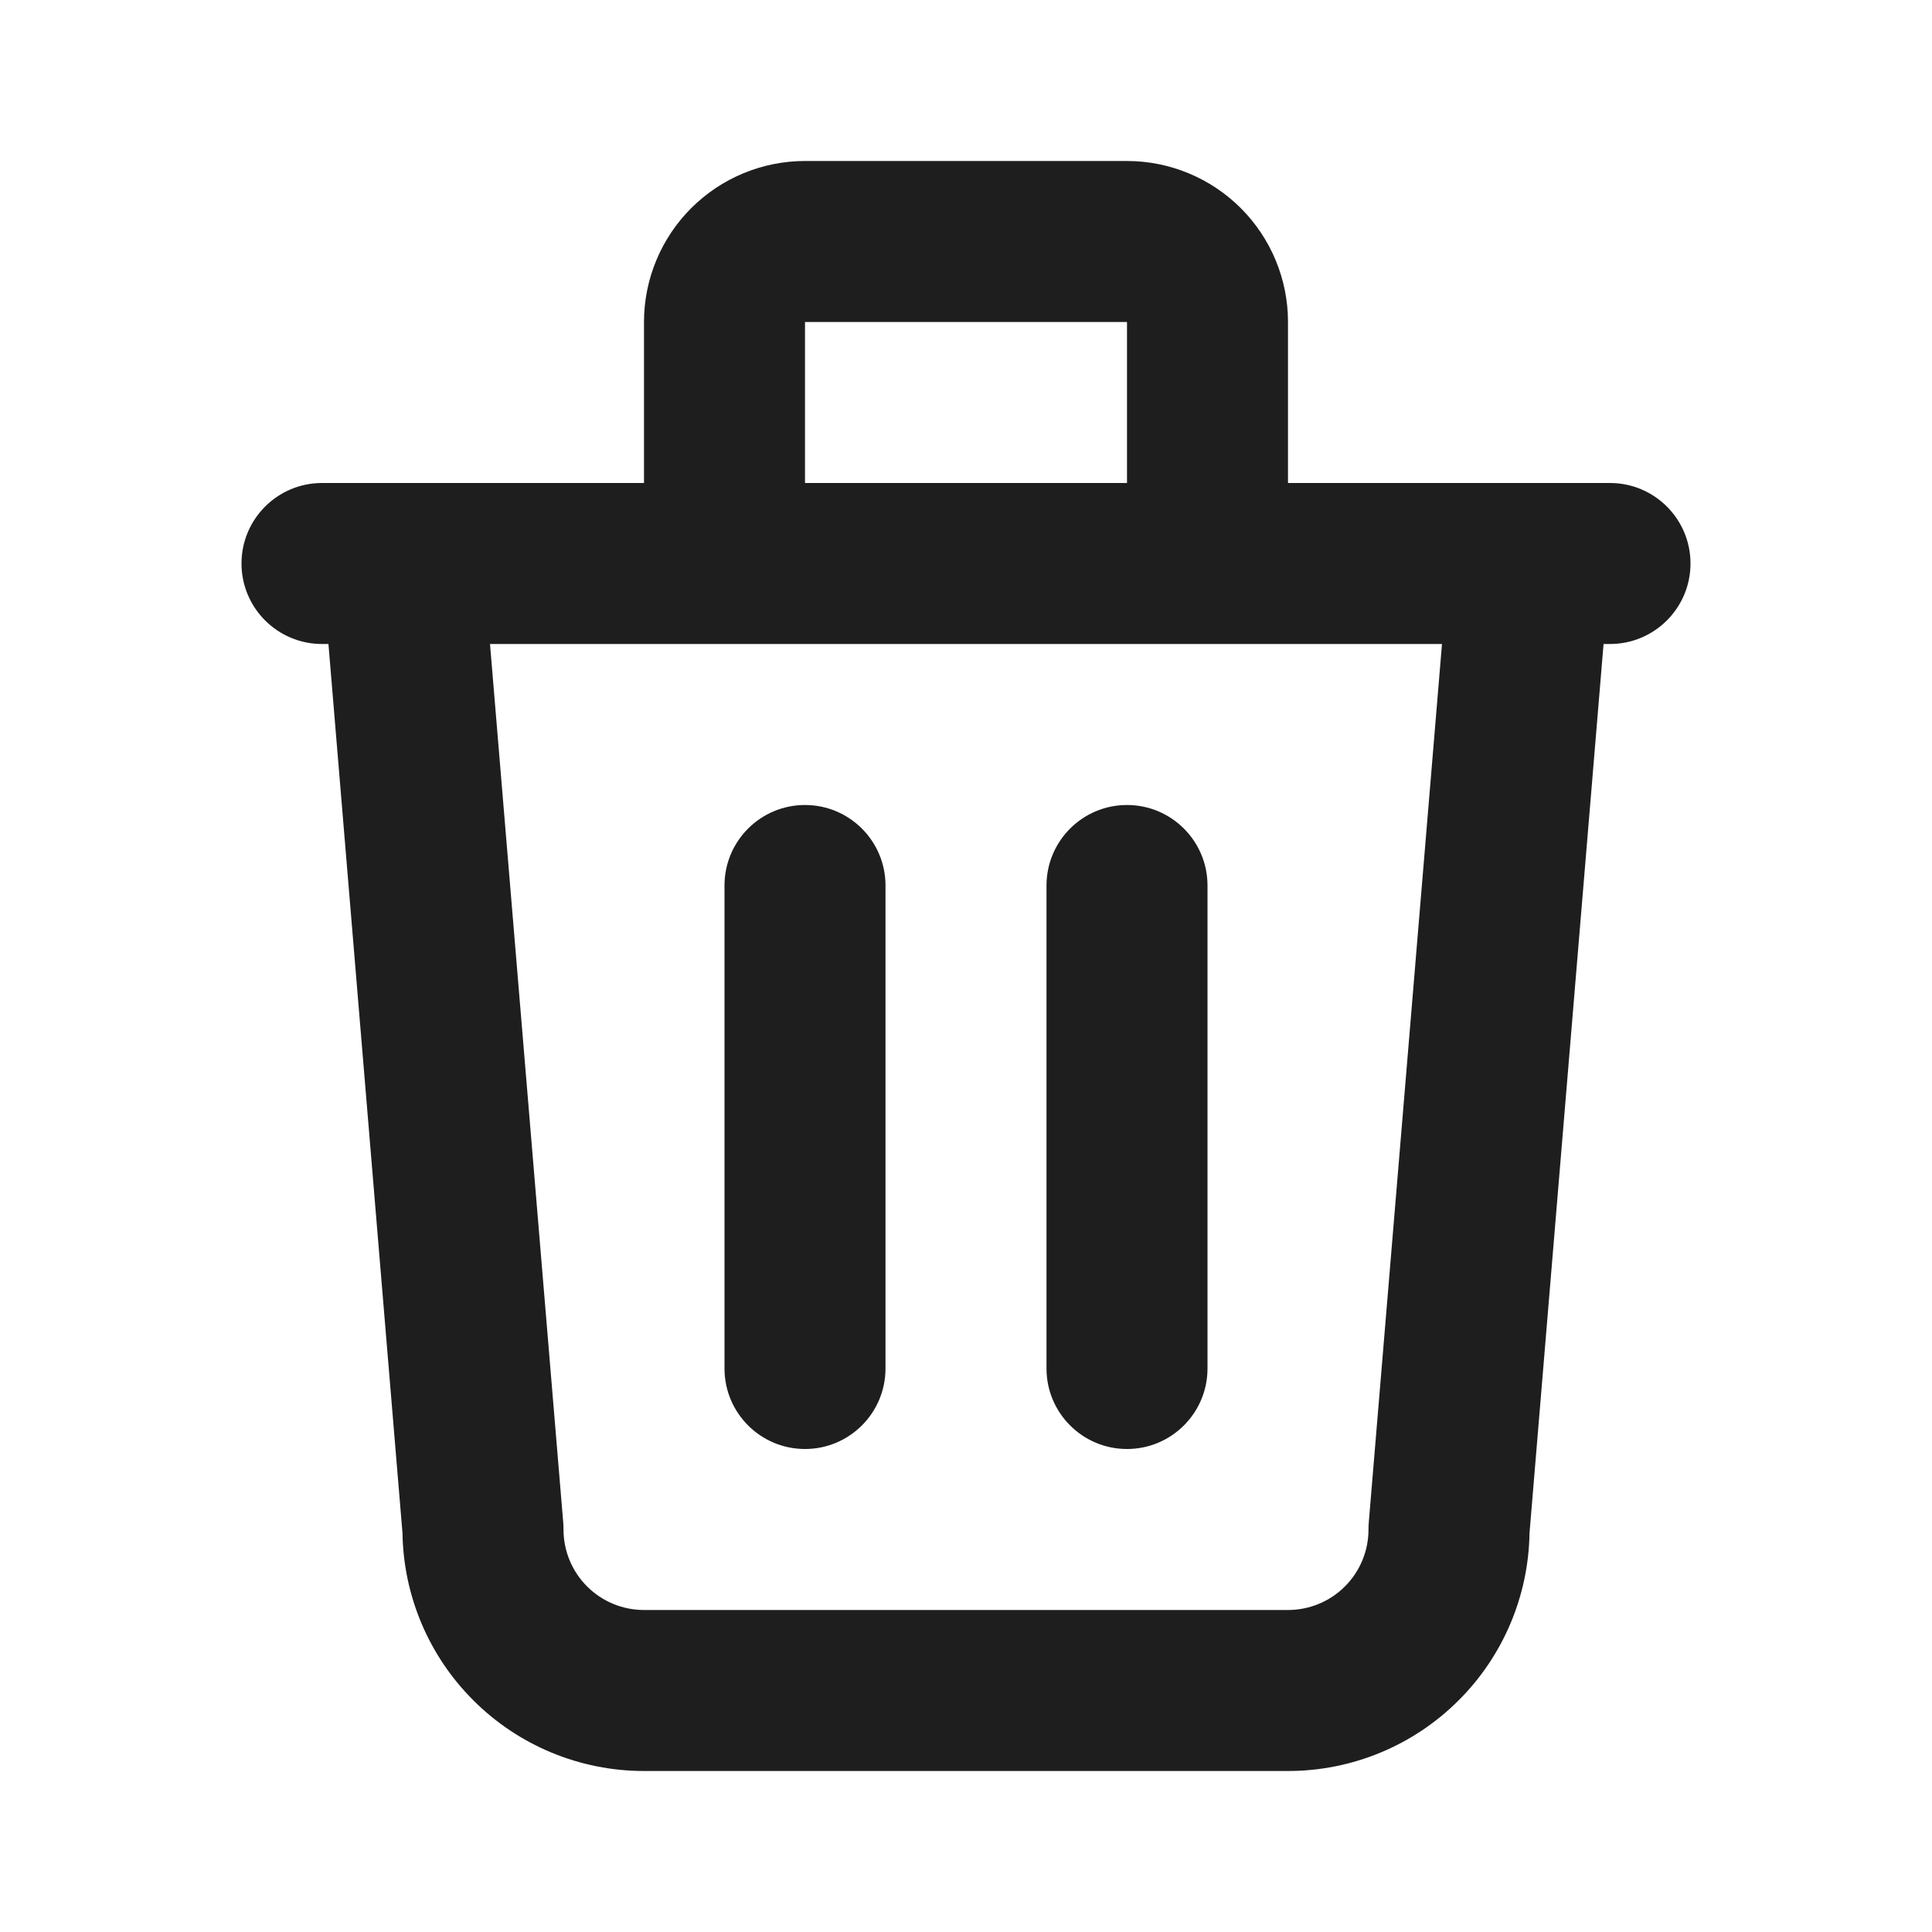 <svg width="24" height="24" viewBox="0 0 24 24" fill="none" xmlns="http://www.w3.org/2000/svg">
<g id="Property 1=trash">
<path id="Vector (Stroke)" fill-rule="evenodd" clip-rule="evenodd" d="M8.586 2.586C8.961 2.211 9.47 2 10 2H14C14.53 2 15.039 2.211 15.414 2.586C15.789 2.961 16 3.47 16 4V6H18.988C18.995 6 19.002 6 19.009 6H20C20.552 6 21 6.448 21 7C21 7.552 20.552 8 20 8H19.92L19 19.046C18.988 19.825 18.673 20.57 18.121 21.121C17.559 21.684 16.796 22 16 22H8C7.204 22 6.441 21.684 5.879 21.121C5.327 20.57 5.012 19.825 5 19.046L4.08 8H4C3.448 8 3 7.552 3 7C3 6.448 3.448 6 4 6H4.991C4.998 6 5.005 6 5.012 6H8V4C8 3.47 8.211 2.961 8.586 2.586ZM6.087 8L6.997 18.917C6.999 18.945 7 18.972 7 19C7 19.265 7.105 19.52 7.293 19.707C7.48 19.895 7.735 20 8 20H16C16.265 20 16.52 19.895 16.707 19.707C16.895 19.52 17 19.265 17 19C17 18.972 17.001 18.945 17.003 18.917L17.913 8H6.087ZM14 6H10V4H14V6ZM10 10C10.552 10 11 10.448 11 11V17C11 17.552 10.552 18 10 18C9.448 18 9 17.552 9 17V11C9 10.448 9.448 10 10 10ZM14 10C14.552 10 15 10.448 15 11V17C15 17.552 14.552 18 14 18C13.448 18 13 17.552 13 17V11C13 10.448 13.448 10 14 10Z" fill="#1E1E1E"/>
</g>
</svg>
